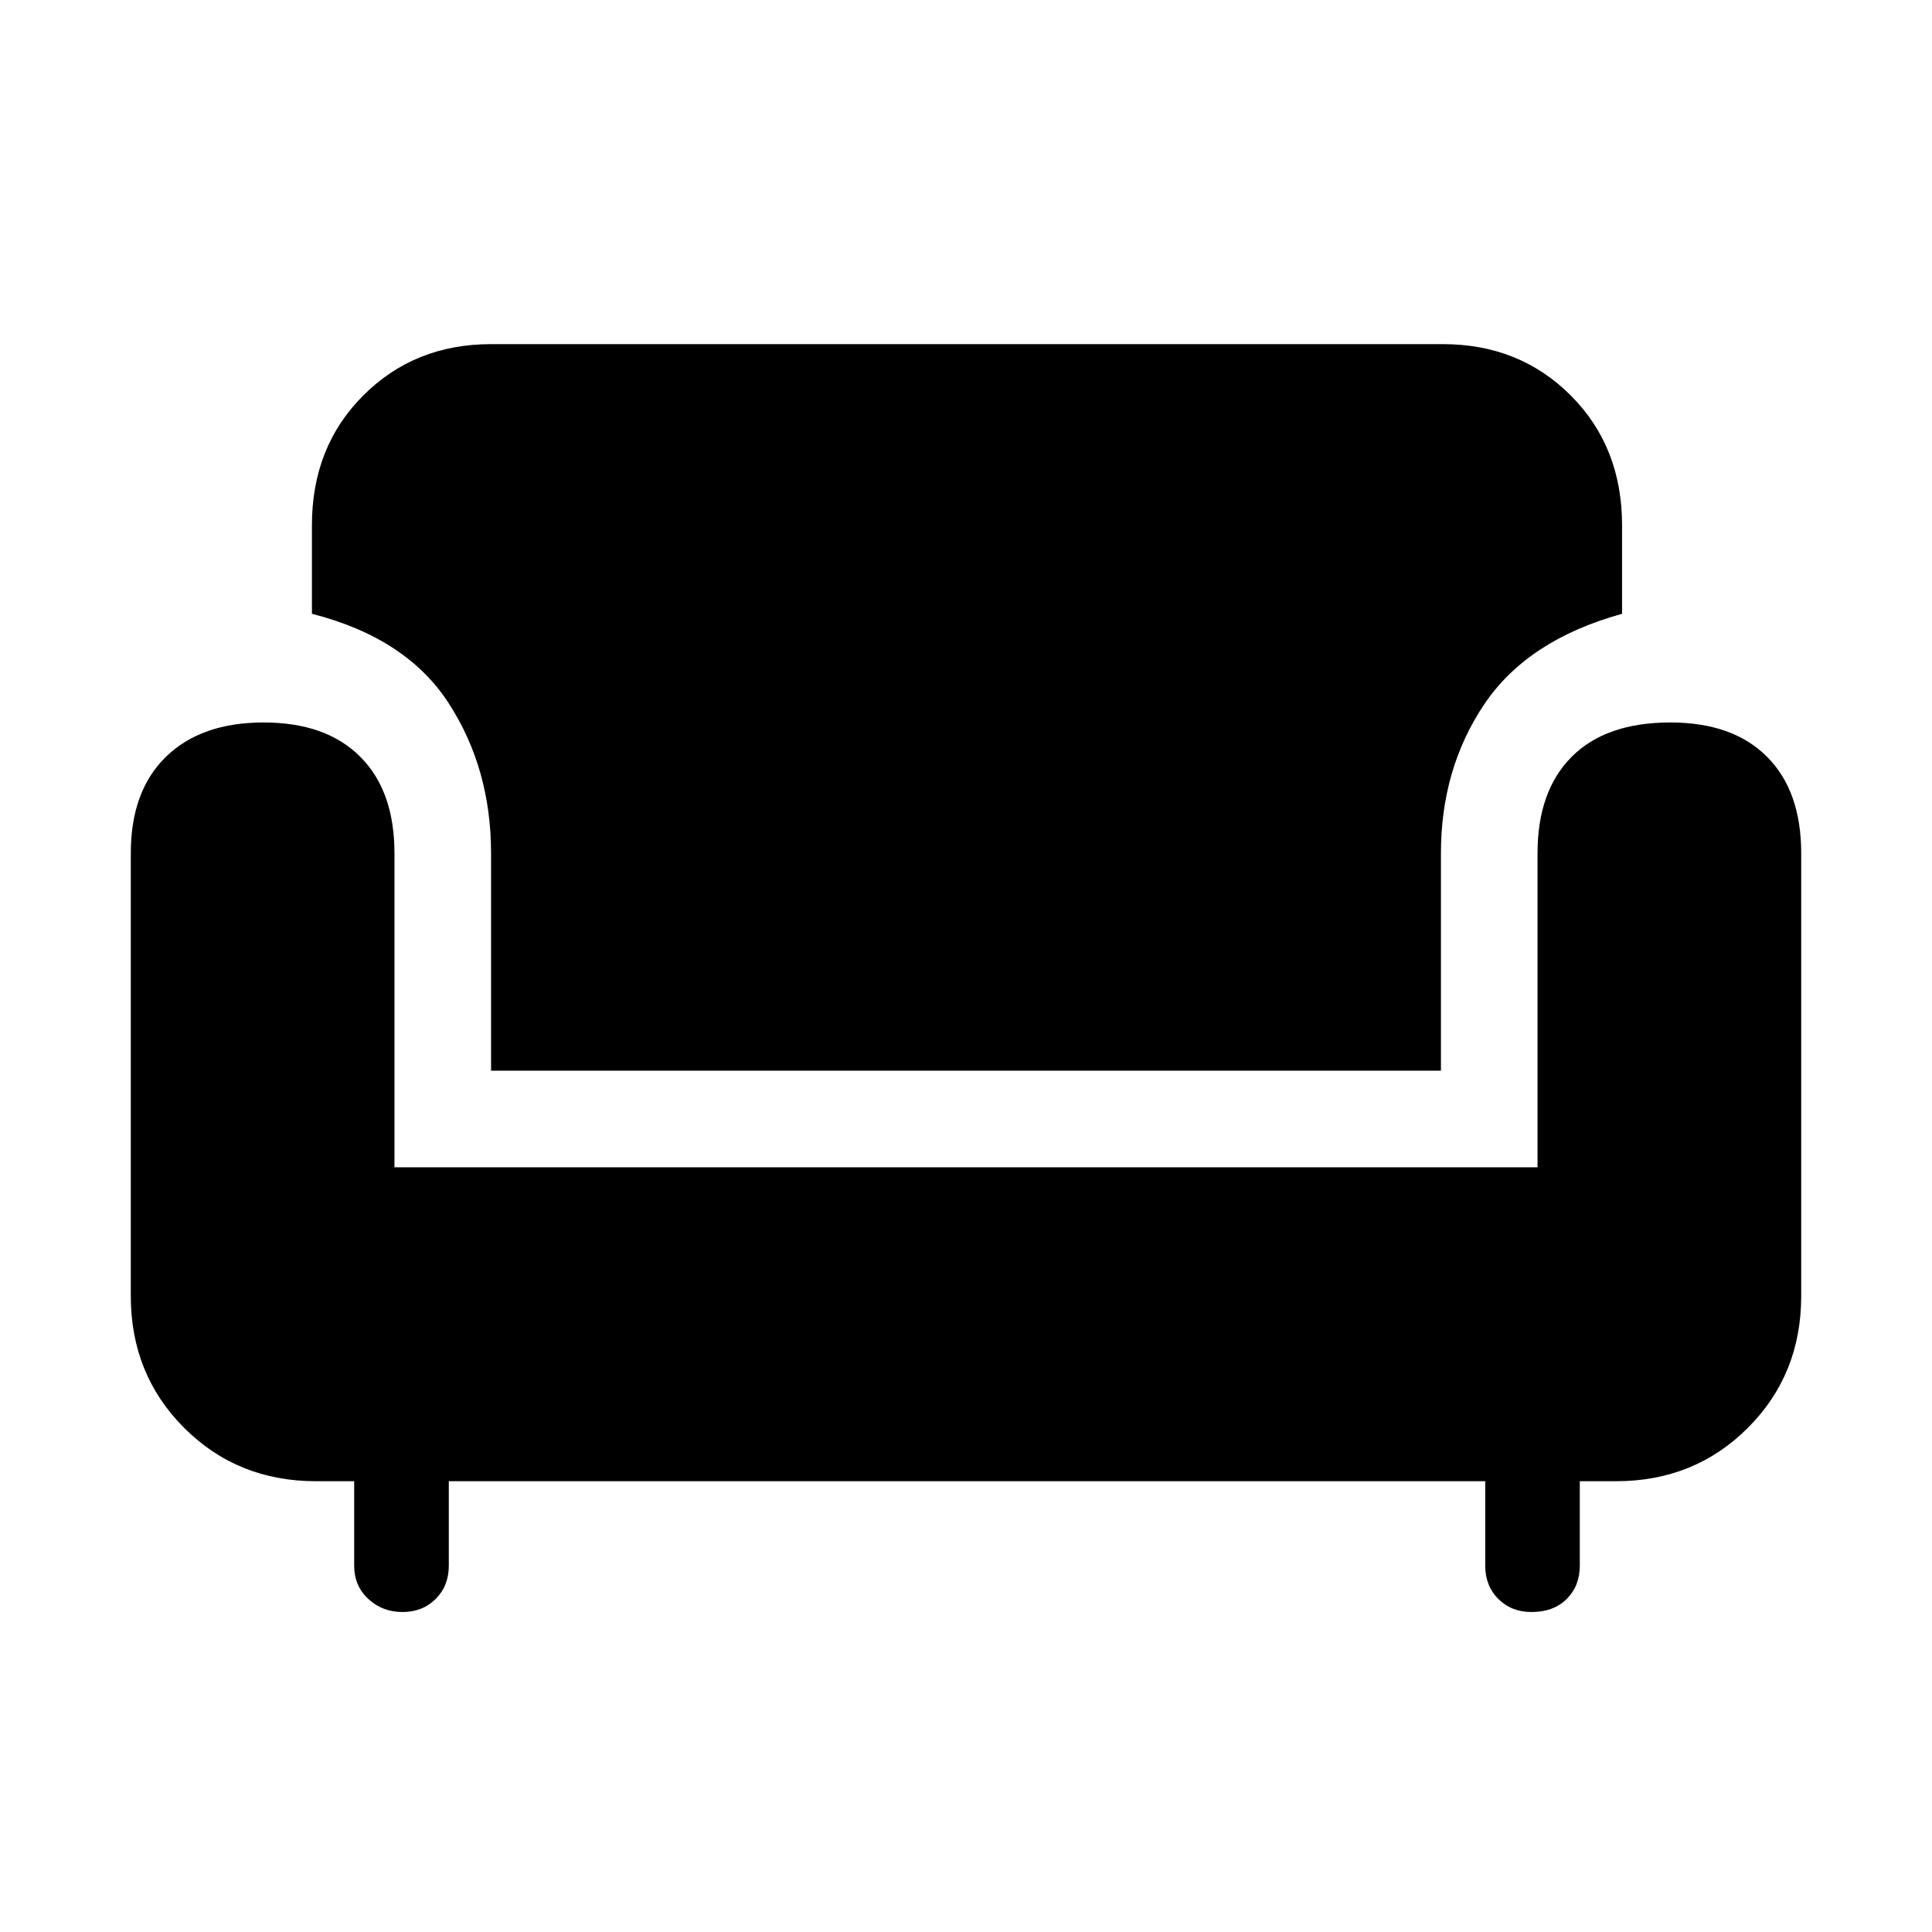 <svg xmlns="http://www.w3.org/2000/svg" height="40" width="40"><path d="M10.167 22.167V17.667Q10.167 15.917 9.292 14.563Q8.417 13.208 6.458 12.708V10.875Q6.458 9.25 7.521 8.188Q8.583 7.125 10.167 7.125H29.875Q31.458 7.125 32.521 8.188Q33.583 9.25 33.583 10.875V12.708Q31.625 13.25 30.729 14.583Q29.833 15.917 29.833 17.667V22.167ZM8.333 33.375Q7.917 33.375 7.625 33.104Q7.333 32.833 7.333 32.417V30.667H6.542Q4.917 30.667 3.812 29.562Q2.708 28.458 2.708 26.833V17.667Q2.708 16.375 3.437 15.667Q4.167 14.958 5.458 14.958Q6.75 14.958 7.458 15.667Q8.167 16.375 8.167 17.667V24.167H31.833V17.667Q31.833 16.375 32.542 15.667Q33.25 14.958 34.583 14.958Q35.875 14.958 36.583 15.667Q37.292 16.375 37.292 17.667V26.833Q37.292 28.458 36.188 29.562Q35.083 30.667 33.458 30.667H32.708V32.417Q32.708 32.833 32.438 33.104Q32.167 33.375 31.708 33.375Q31.292 33.375 31.021 33.104Q30.75 32.833 30.75 32.417V30.667H9.292V32.417Q9.292 32.833 9.021 33.104Q8.75 33.375 8.333 33.375Z"/></svg>